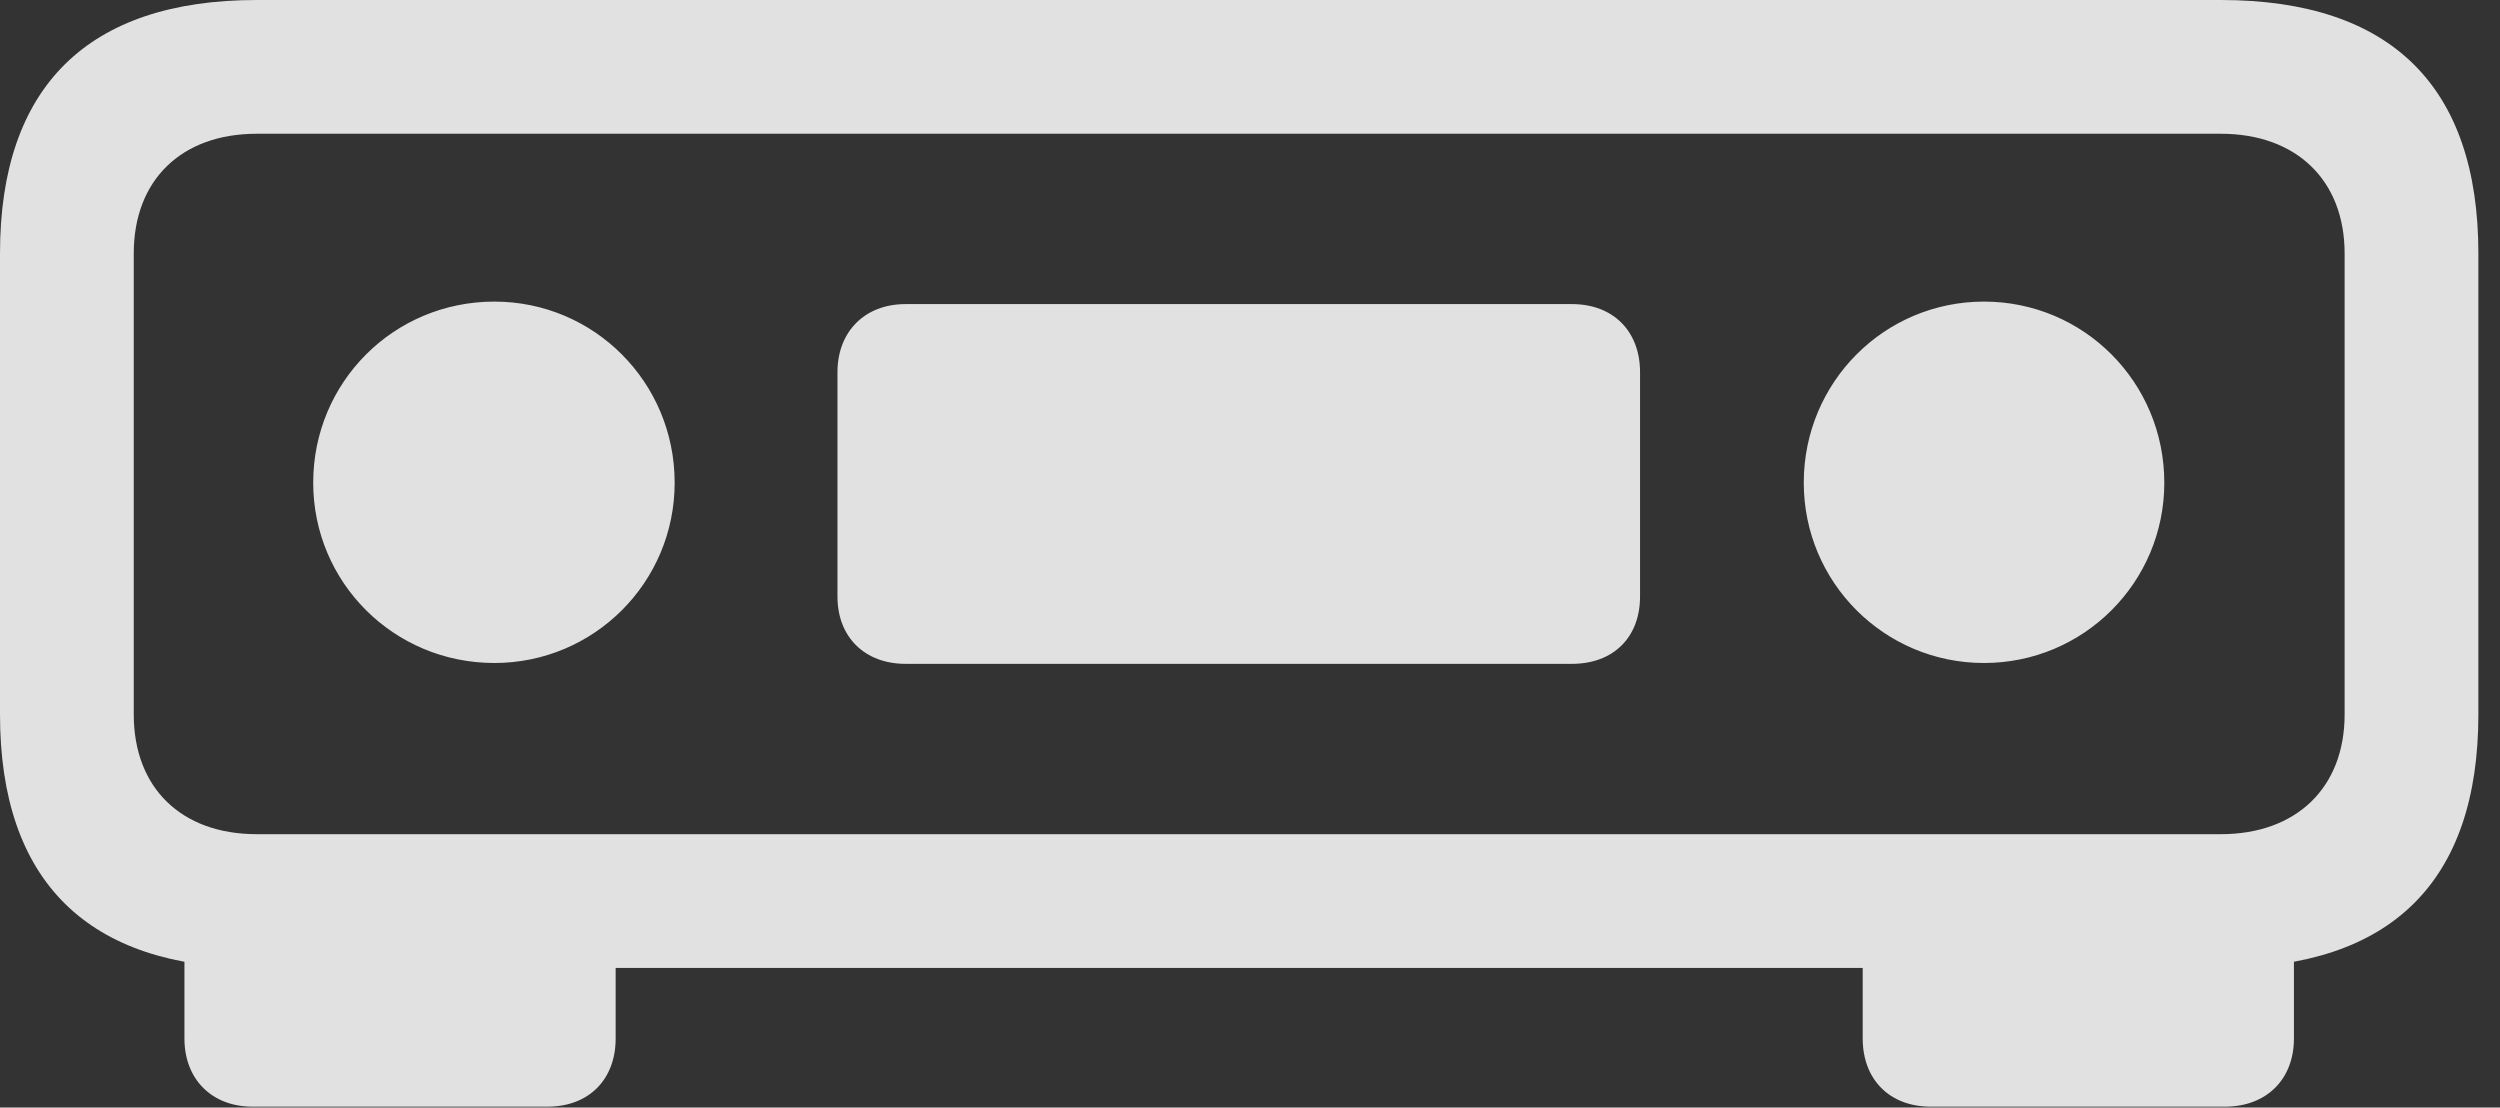 <?xml version="1.0" encoding="UTF-8"?>
<!--Generator: Apple Native CoreSVG 326-->
<!DOCTYPE svg
PUBLIC "-//W3C//DTD SVG 1.1//EN"
       "http://www.w3.org/Graphics/SVG/1.1/DTD/svg11.dtd">
<svg version="1.1" xmlns="http://www.w3.org/2000/svg" xmlns:xlink="http://www.w3.org/1999/xlink" viewBox="0 0 41.139 18.225">
 <rect x="0" y="0" width="41.139" height="18.225" fill="#333333" stroke="none"/>
 <g>
  <rect height="18.225" opacity="0" width="41.139" x="0" y="0"/>
  <path d="M4.225 15.928L36.545 15.928C39.348 15.928 40.783 14.506 40.783 11.758L40.783 4.17C40.783 1.422 39.348 0 36.545 0L4.225 0C1.449 0 0 1.422 0 4.17L0 11.758C0 14.506 1.449 15.928 4.225 15.928ZM4.225 13.727C2.98 13.727 2.201 12.961 2.201 11.758L2.201 4.17C2.201 2.967 2.98 2.201 4.225 2.201L36.545 2.201C37.789 2.201 38.582 2.967 38.582 4.17L38.582 11.758C38.582 12.961 37.789 13.727 36.545 13.727ZM8.135 10.91C9.775 10.91 11.102 9.584 11.102 7.943C11.102 6.289 9.775 4.963 8.135 4.963C6.48 4.963 5.154 6.289 5.154 7.943C5.154 9.584 6.48 10.91 8.135 10.91ZM14.902 10.924L25.867 10.924C26.551 10.924 26.988 10.486 26.988 9.816L26.988 6.125C26.988 5.455 26.551 5.004 25.867 5.004L14.902 5.004C14.232 5.004 13.781 5.455 13.781 6.125L13.781 9.816C13.781 10.486 14.232 10.924 14.902 10.924ZM32.648 10.91C34.289 10.91 35.615 9.584 35.615 7.943C35.615 6.289 34.289 4.963 32.648 4.963C31.008 4.963 29.682 6.289 29.682 7.943C29.682 9.584 31.008 10.91 32.648 10.91ZM10.131 15.08L3.035 15.08L3.035 17.09C3.035 17.76 3.486 18.211 4.156 18.211L9.01 18.211C9.693 18.211 10.131 17.76 10.131 17.09ZM30.652 15.08L30.652 17.09C30.652 17.76 31.09 18.211 31.773 18.211L36.613 18.211C37.297 18.211 37.748 17.76 37.748 17.09L37.748 15.08Z" fill="white" fill-opacity="0.85"/>
 </g>
</svg>
